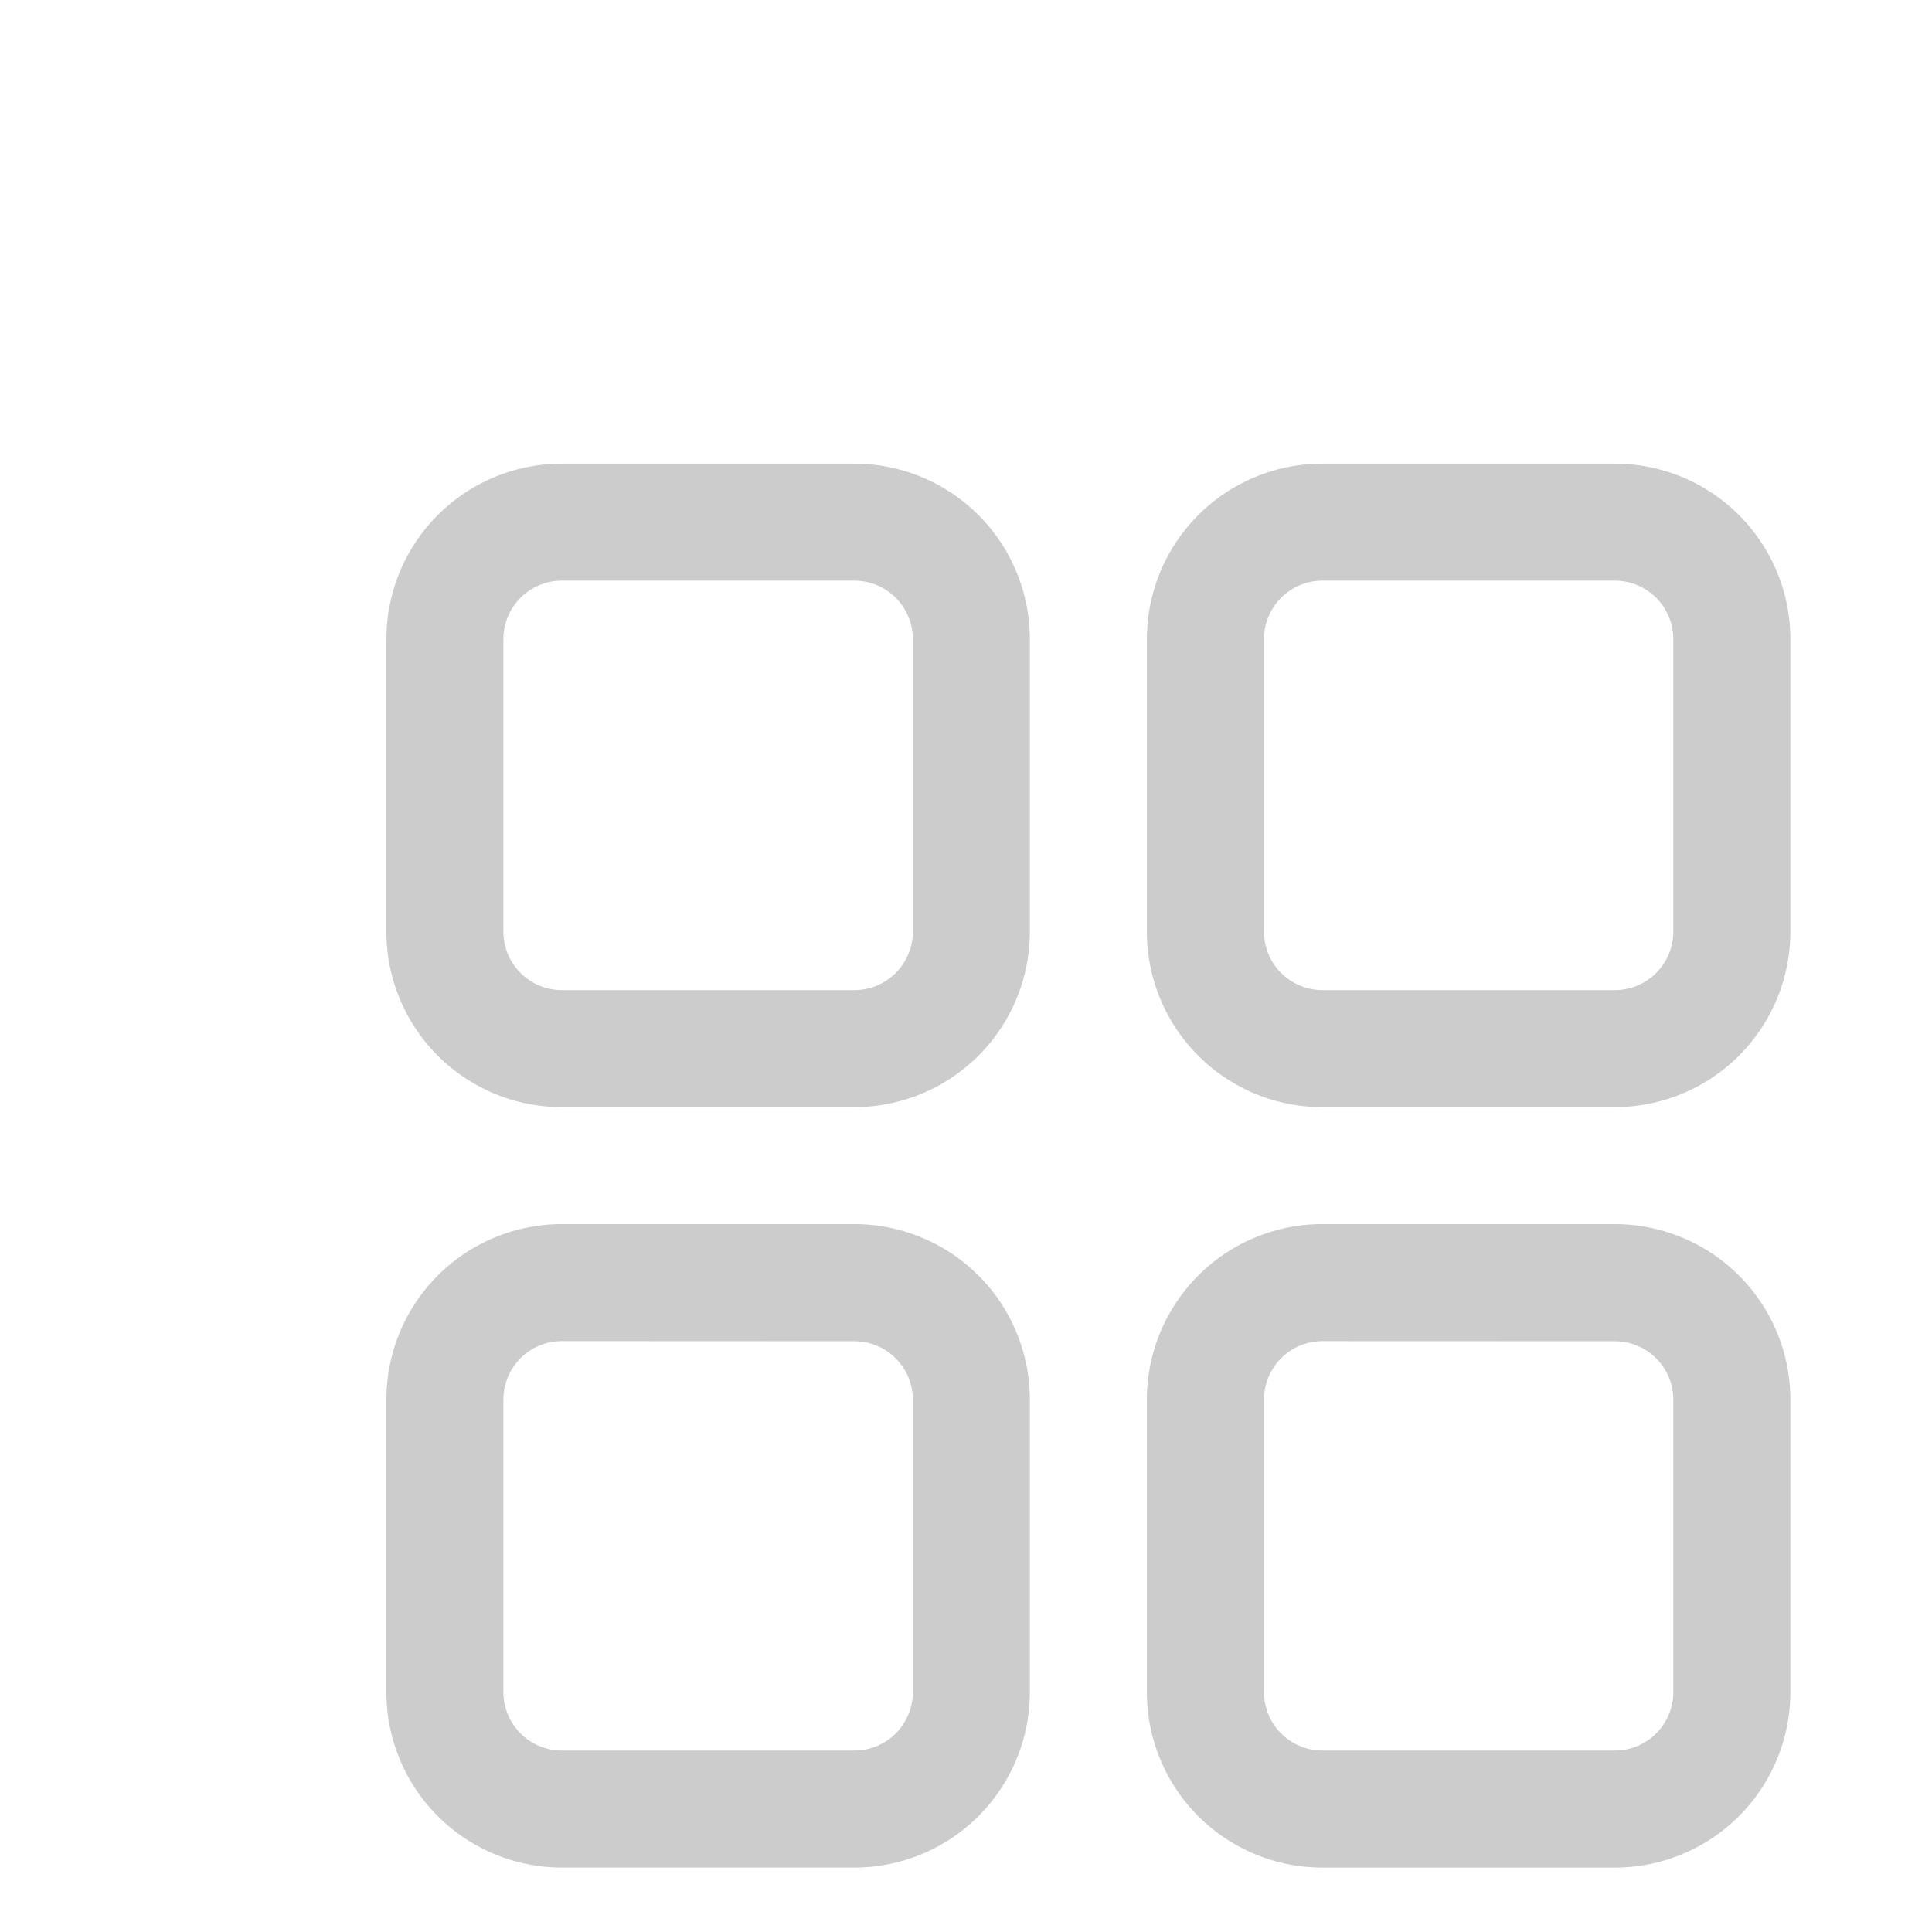 <svg data-name="090 – controls" height="59" id="_090_controls" viewBox="0 0 59 59"
    width="59" xmlns="http://www.w3.org/2000/svg">
    <path d="M0,0H59V59H0Z" data-name="Path 2097" fill="none" fill-rule="evenodd" id="Path_2097" />
    <path d="M8.359,3h8.932a5.359,5.359,0,0,1,5.359,5.359v8.932a5.359,5.359,0,0,1-5.359,5.359H8.359A5.359,5.359,0,0,1,3,17.291V8.359A5.359,5.359,0,0,1,8.359,3Zm0,3.573A1.786,1.786,0,0,0,6.573,8.359v8.932a1.786,1.786,0,0,0,1.786,1.786h8.932a1.786,1.786,0,0,0,1.786-1.786V8.359a1.786,1.786,0,0,0-1.786-1.786ZM31.583,3h8.932a5.359,5.359,0,0,1,5.359,5.359v8.932a5.359,5.359,0,0,1-5.359,5.359H31.583a5.359,5.359,0,0,1-5.359-5.359V8.359A5.359,5.359,0,0,1,31.583,3Zm0,3.573A1.786,1.786,0,0,0,29.8,8.359v8.932a1.786,1.786,0,0,0,1.786,1.786h8.932A1.786,1.786,0,0,0,42.3,17.291V8.359a1.786,1.786,0,0,0-1.786-1.786Zm0,19.651h8.932a5.359,5.359,0,0,1,5.359,5.359v8.932a5.359,5.359,0,0,1-5.359,5.359H31.583a5.359,5.359,0,0,1-5.359-5.359V31.583A5.359,5.359,0,0,1,31.583,26.223Zm0,3.573A1.786,1.786,0,0,0,29.8,31.583v8.932A1.786,1.786,0,0,0,31.583,42.3h8.932A1.786,1.786,0,0,0,42.3,40.515V31.583A1.786,1.786,0,0,0,40.515,29.8ZM8.359,26.223h8.932a5.359,5.359,0,0,1,5.359,5.359v8.932a5.359,5.359,0,0,1-5.359,5.359H8.359A5.359,5.359,0,0,1,3,40.515V31.583A5.359,5.359,0,0,1,8.359,26.223Zm0,3.573a1.786,1.786,0,0,0-1.786,1.786v8.932A1.786,1.786,0,0,0,8.359,42.3h8.932a1.786,1.786,0,0,0,1.786-1.786V31.583A1.786,1.786,0,0,0,17.291,29.8Z" data-name="Path 2098"
        fill="#ccc"
        id="Path_2098" transform="translate(8.8 11.159)" />
</svg>
